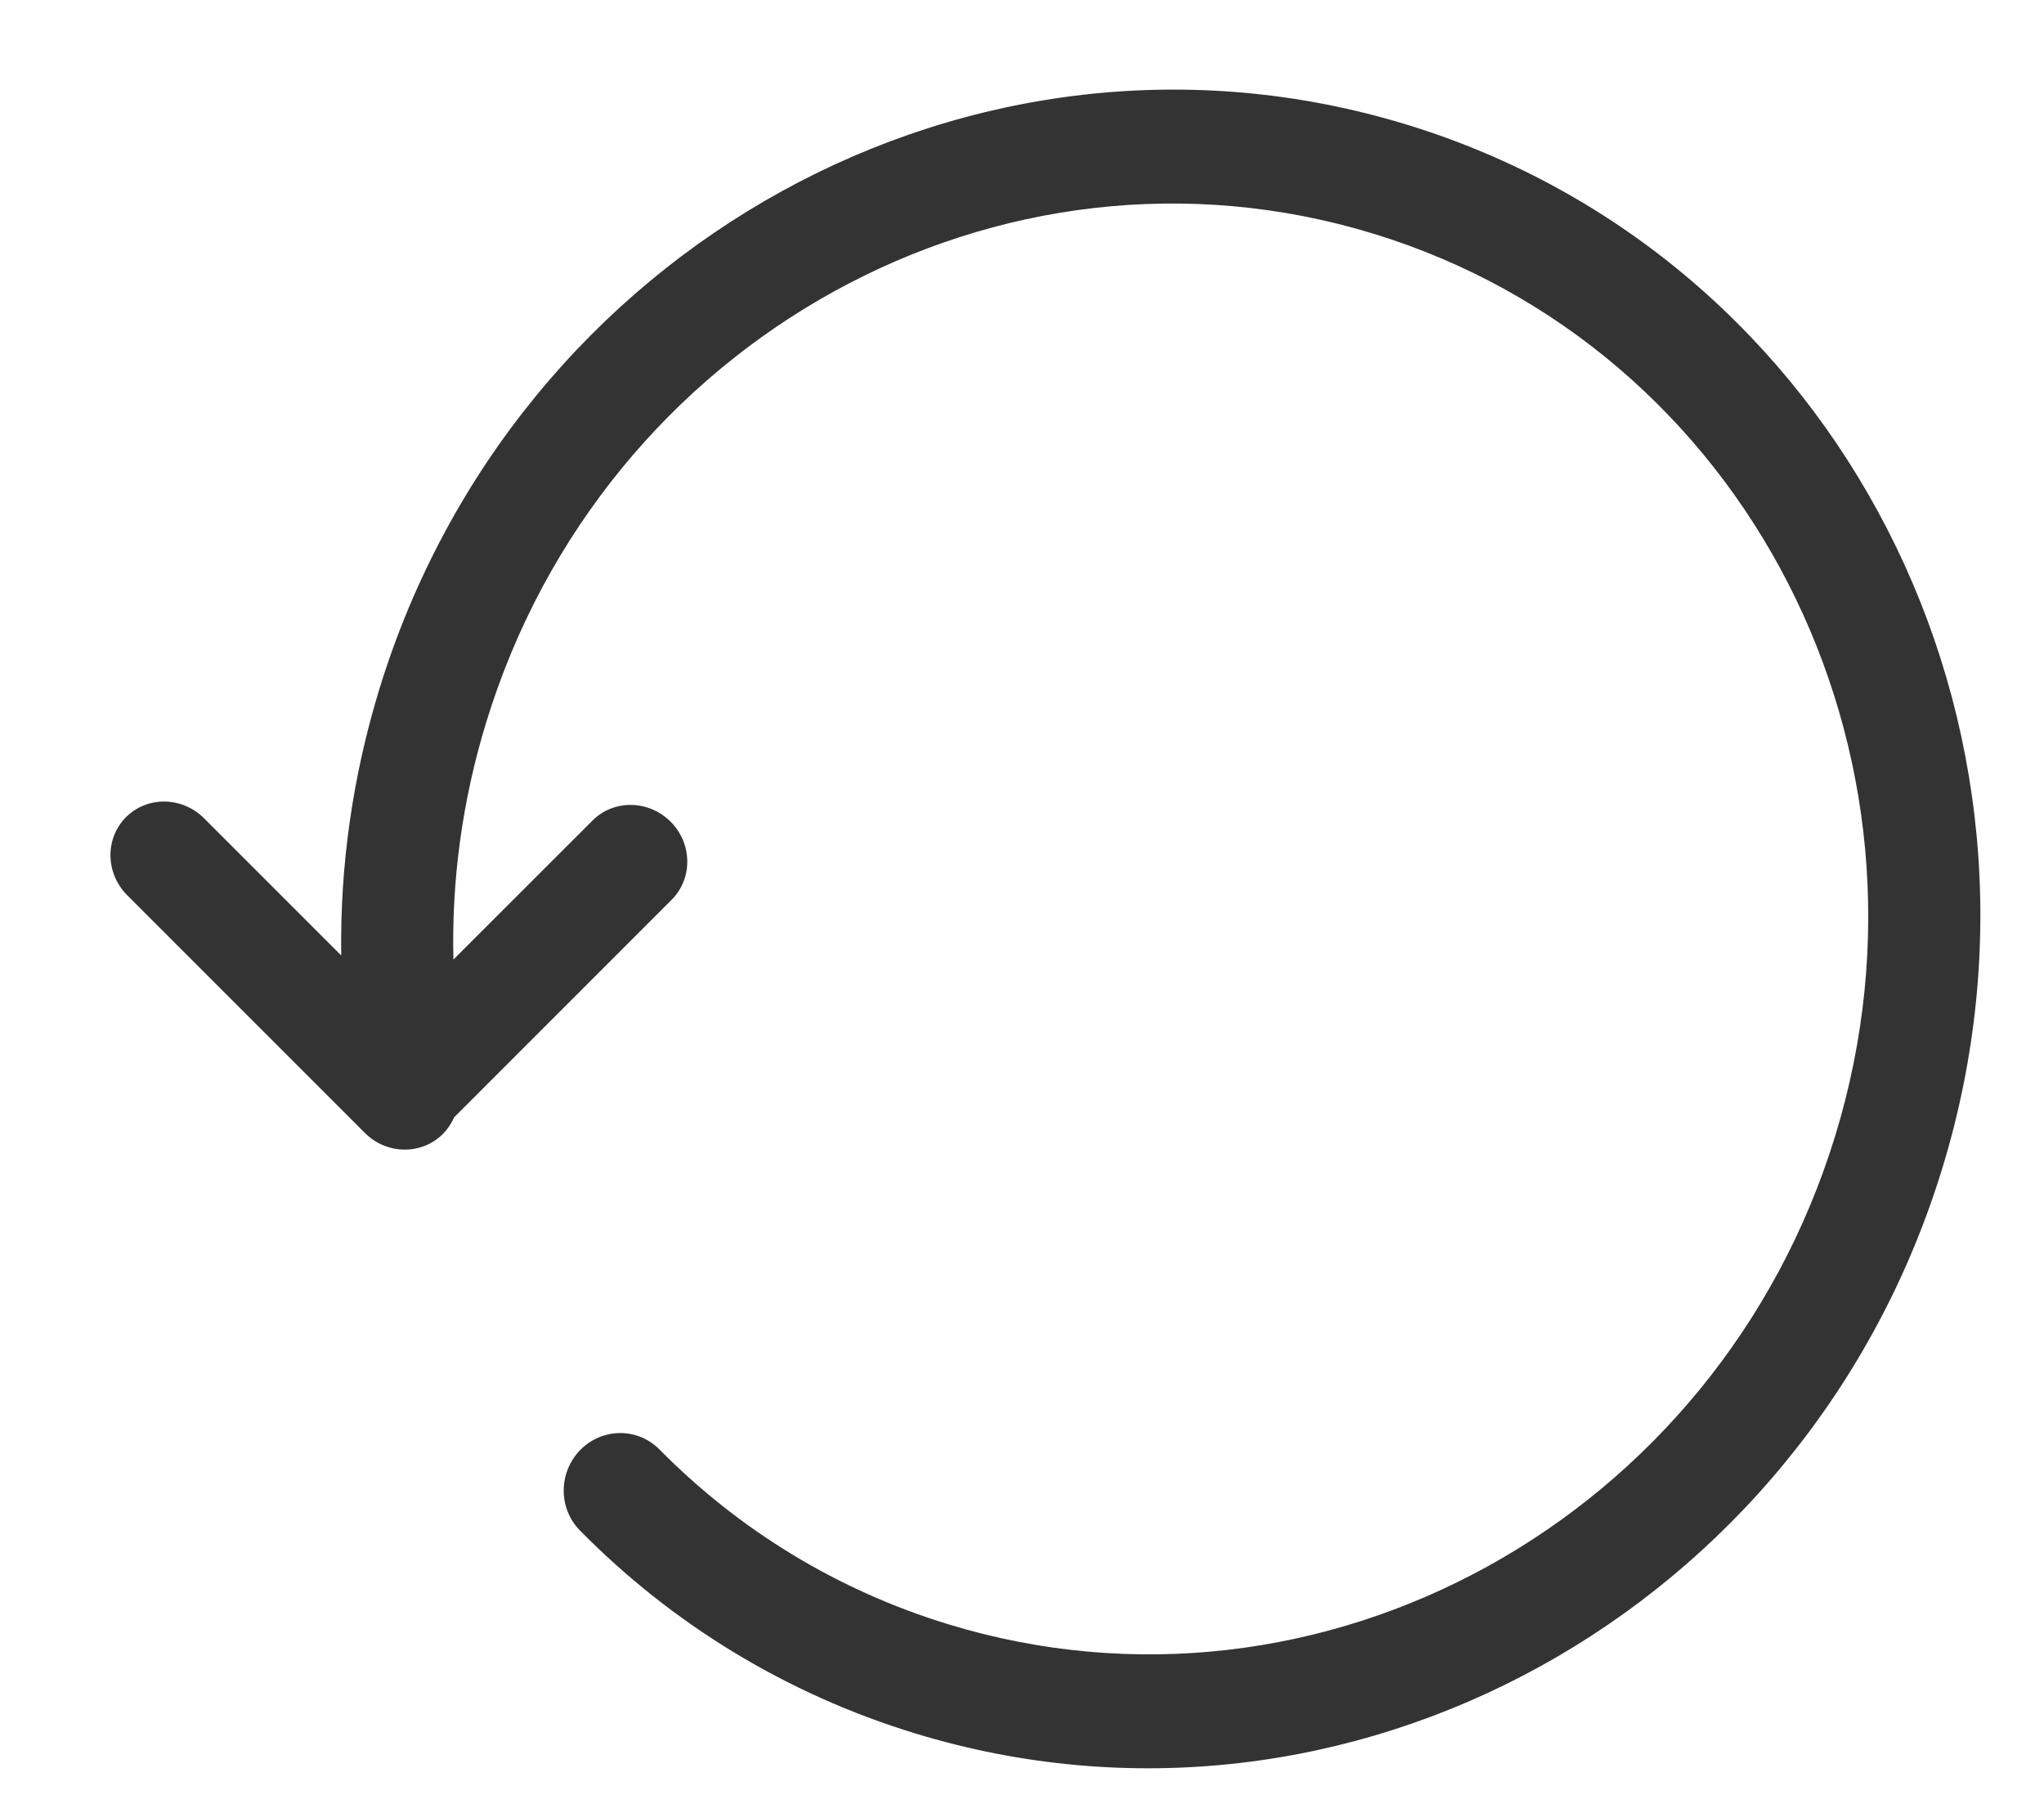 <svg width="17" height="15" viewBox="0 0 17 15" fill="none" xmlns="http://www.w3.org/2000/svg">
<path d="M2.838 7.945C2.827 7.205 2.932 6.461 3.153 5.737C4.282 2.044 8.108 -0.062 11.699 1.036C15.29 2.134 17.284 6.019 16.155 9.712C15.026 13.405 11.2 15.511 7.609 14.413C6.543 14.087 5.594 13.508 4.824 12.727C4.642 12.543 4.644 12.243 4.826 12.057C5.009 11.871 5.304 11.869 5.485 12.053C6.15 12.726 6.967 13.225 7.886 13.506C10.984 14.453 14.288 12.634 15.265 9.44C16.241 6.246 14.519 2.89 11.422 1.943C8.324 0.996 5.019 2.815 4.043 6.009C3.845 6.656 3.755 7.32 3.771 7.979L4.928 6.823C5.104 6.646 5.395 6.651 5.577 6.832C5.759 7.014 5.763 7.305 5.586 7.482L3.776 9.292C3.755 9.342 3.723 9.389 3.683 9.43C3.506 9.606 3.215 9.602 3.034 9.42L1.058 7.444C0.876 7.262 0.872 6.972 1.048 6.795C1.225 6.618 1.515 6.623 1.697 6.804L2.838 7.945Z" fill="#333333"/>
</svg>
